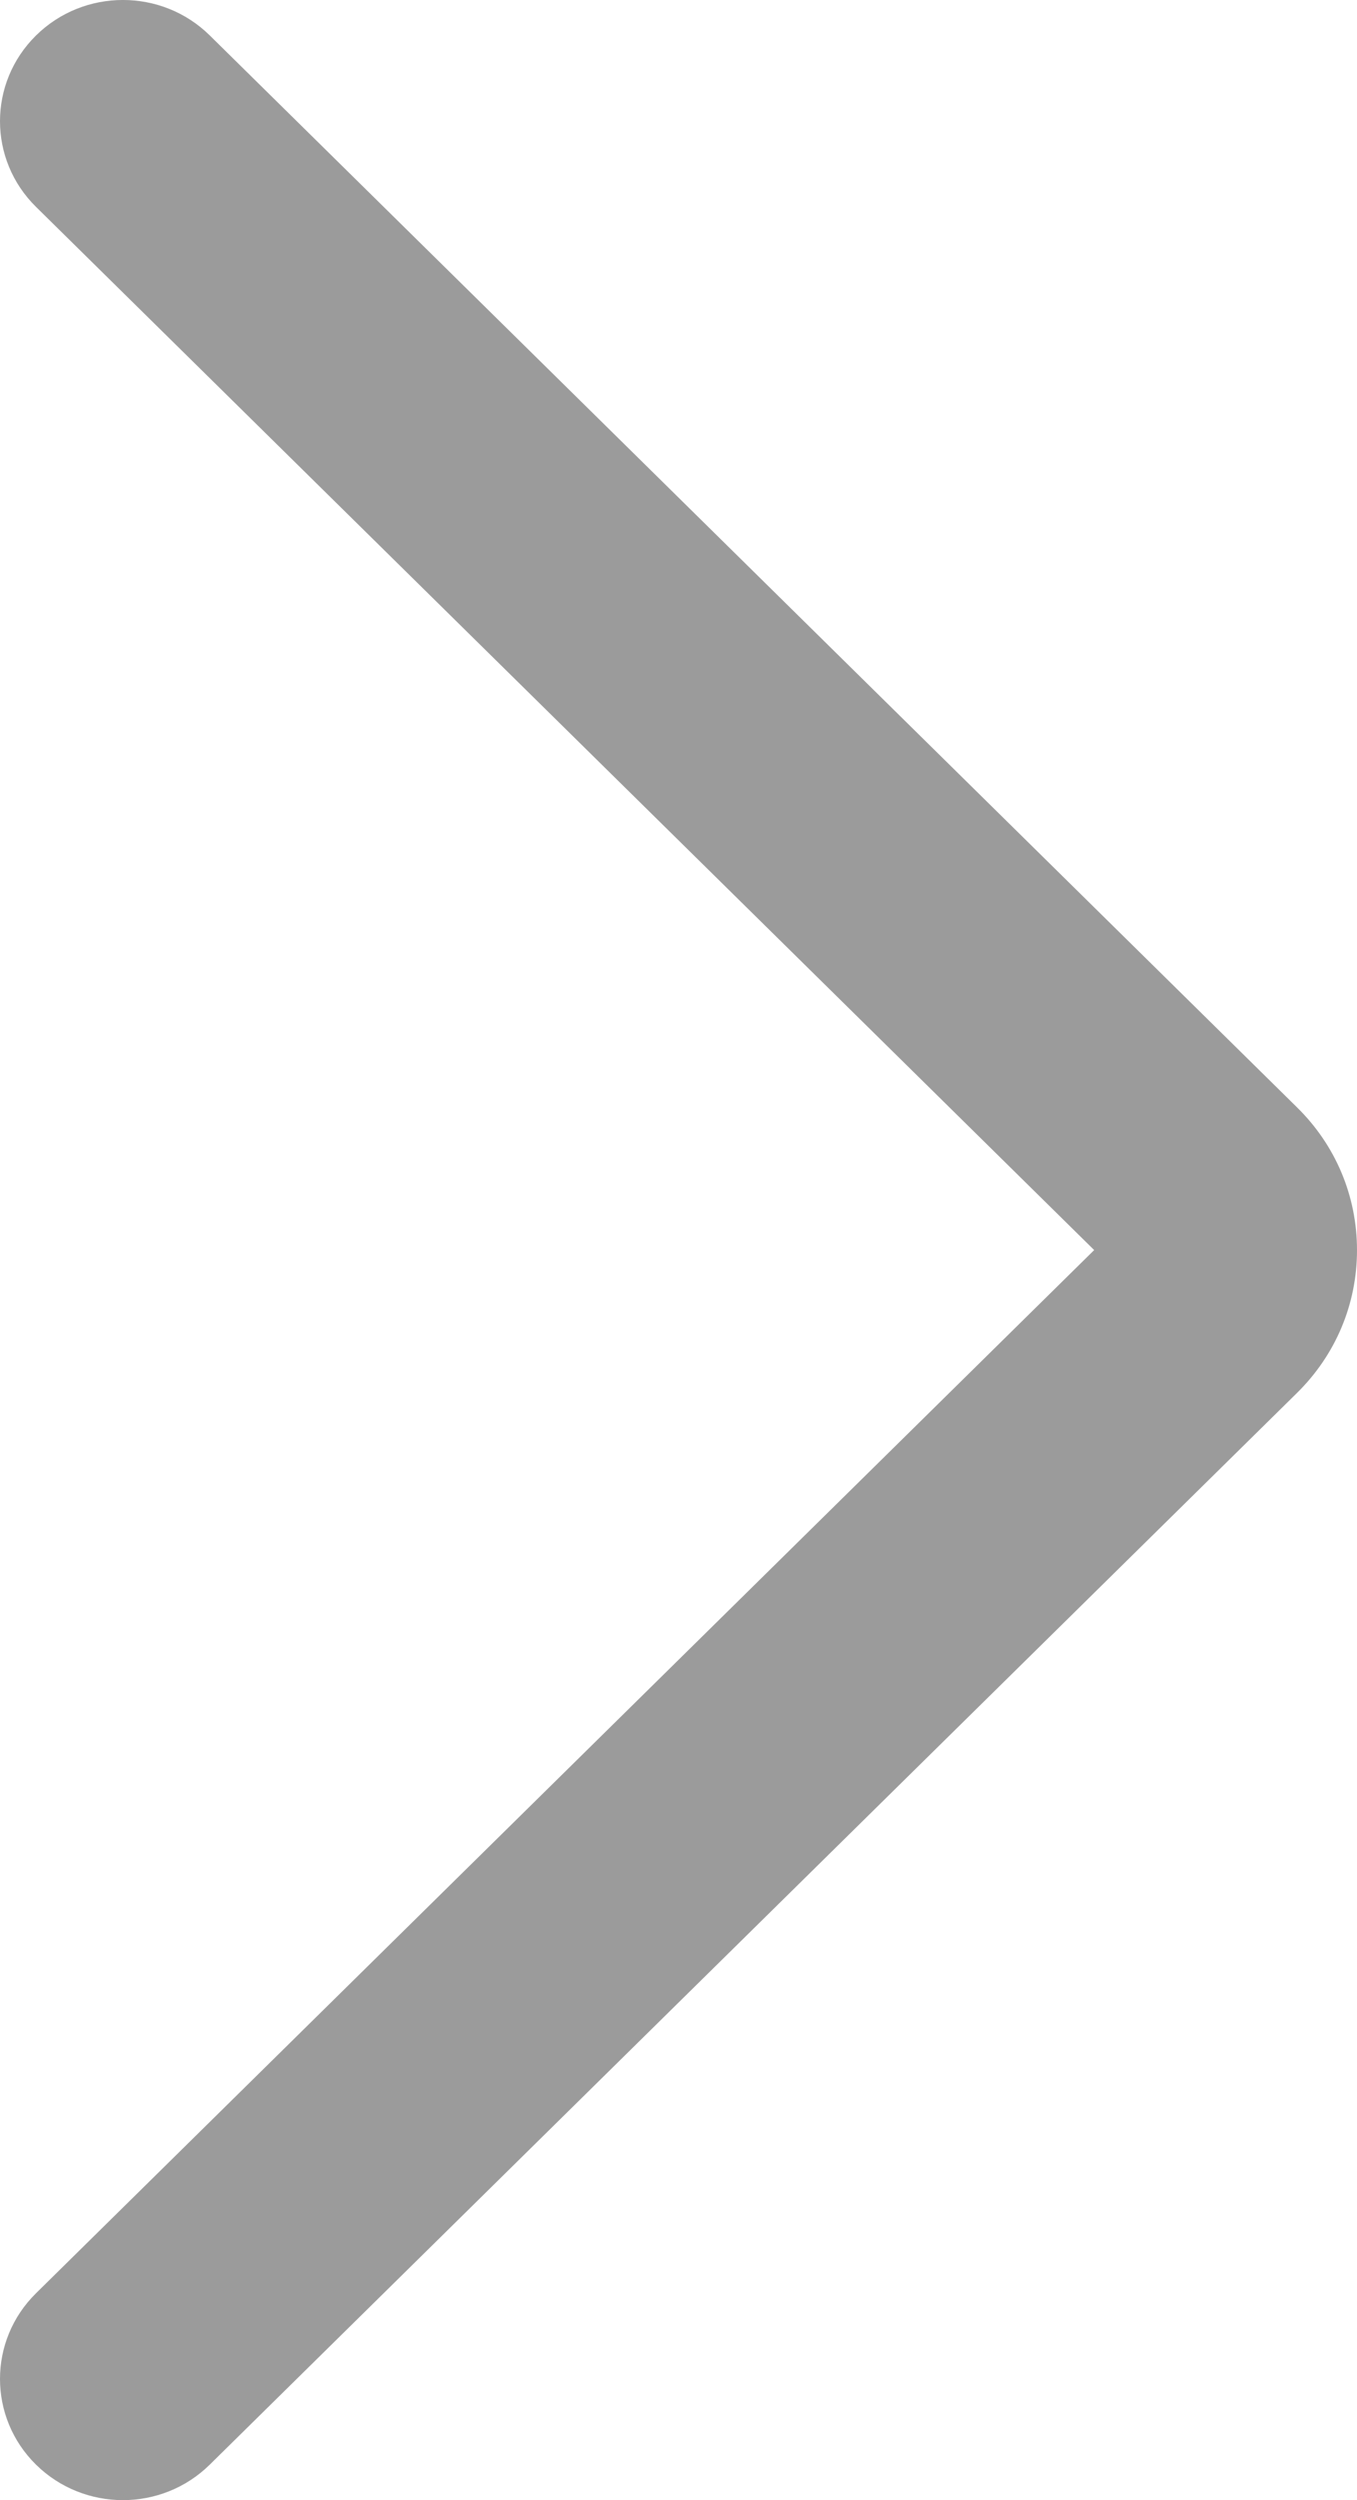 <svg xmlns="http://www.w3.org/2000/svg" width="19" height="35" viewBox="0 0 19 35">
    <path fill="#9b9b9b" fill-rule="evenodd" d="M1.721 35c-.44 0-.881-.166-1.217-.497-.672-.662-.672-1.737 0-2.399L15.32 17.5.504 2.896c-.672-.662-.672-1.736 0-2.399s1.762-.663 2.434 0l15.221 15.004c.543.533.841 1.244.841 2 0 .755-.298 1.465-.84 1.999L2.937 34.503c-.336.331-.776.497-1.217.497"/>
</svg>
